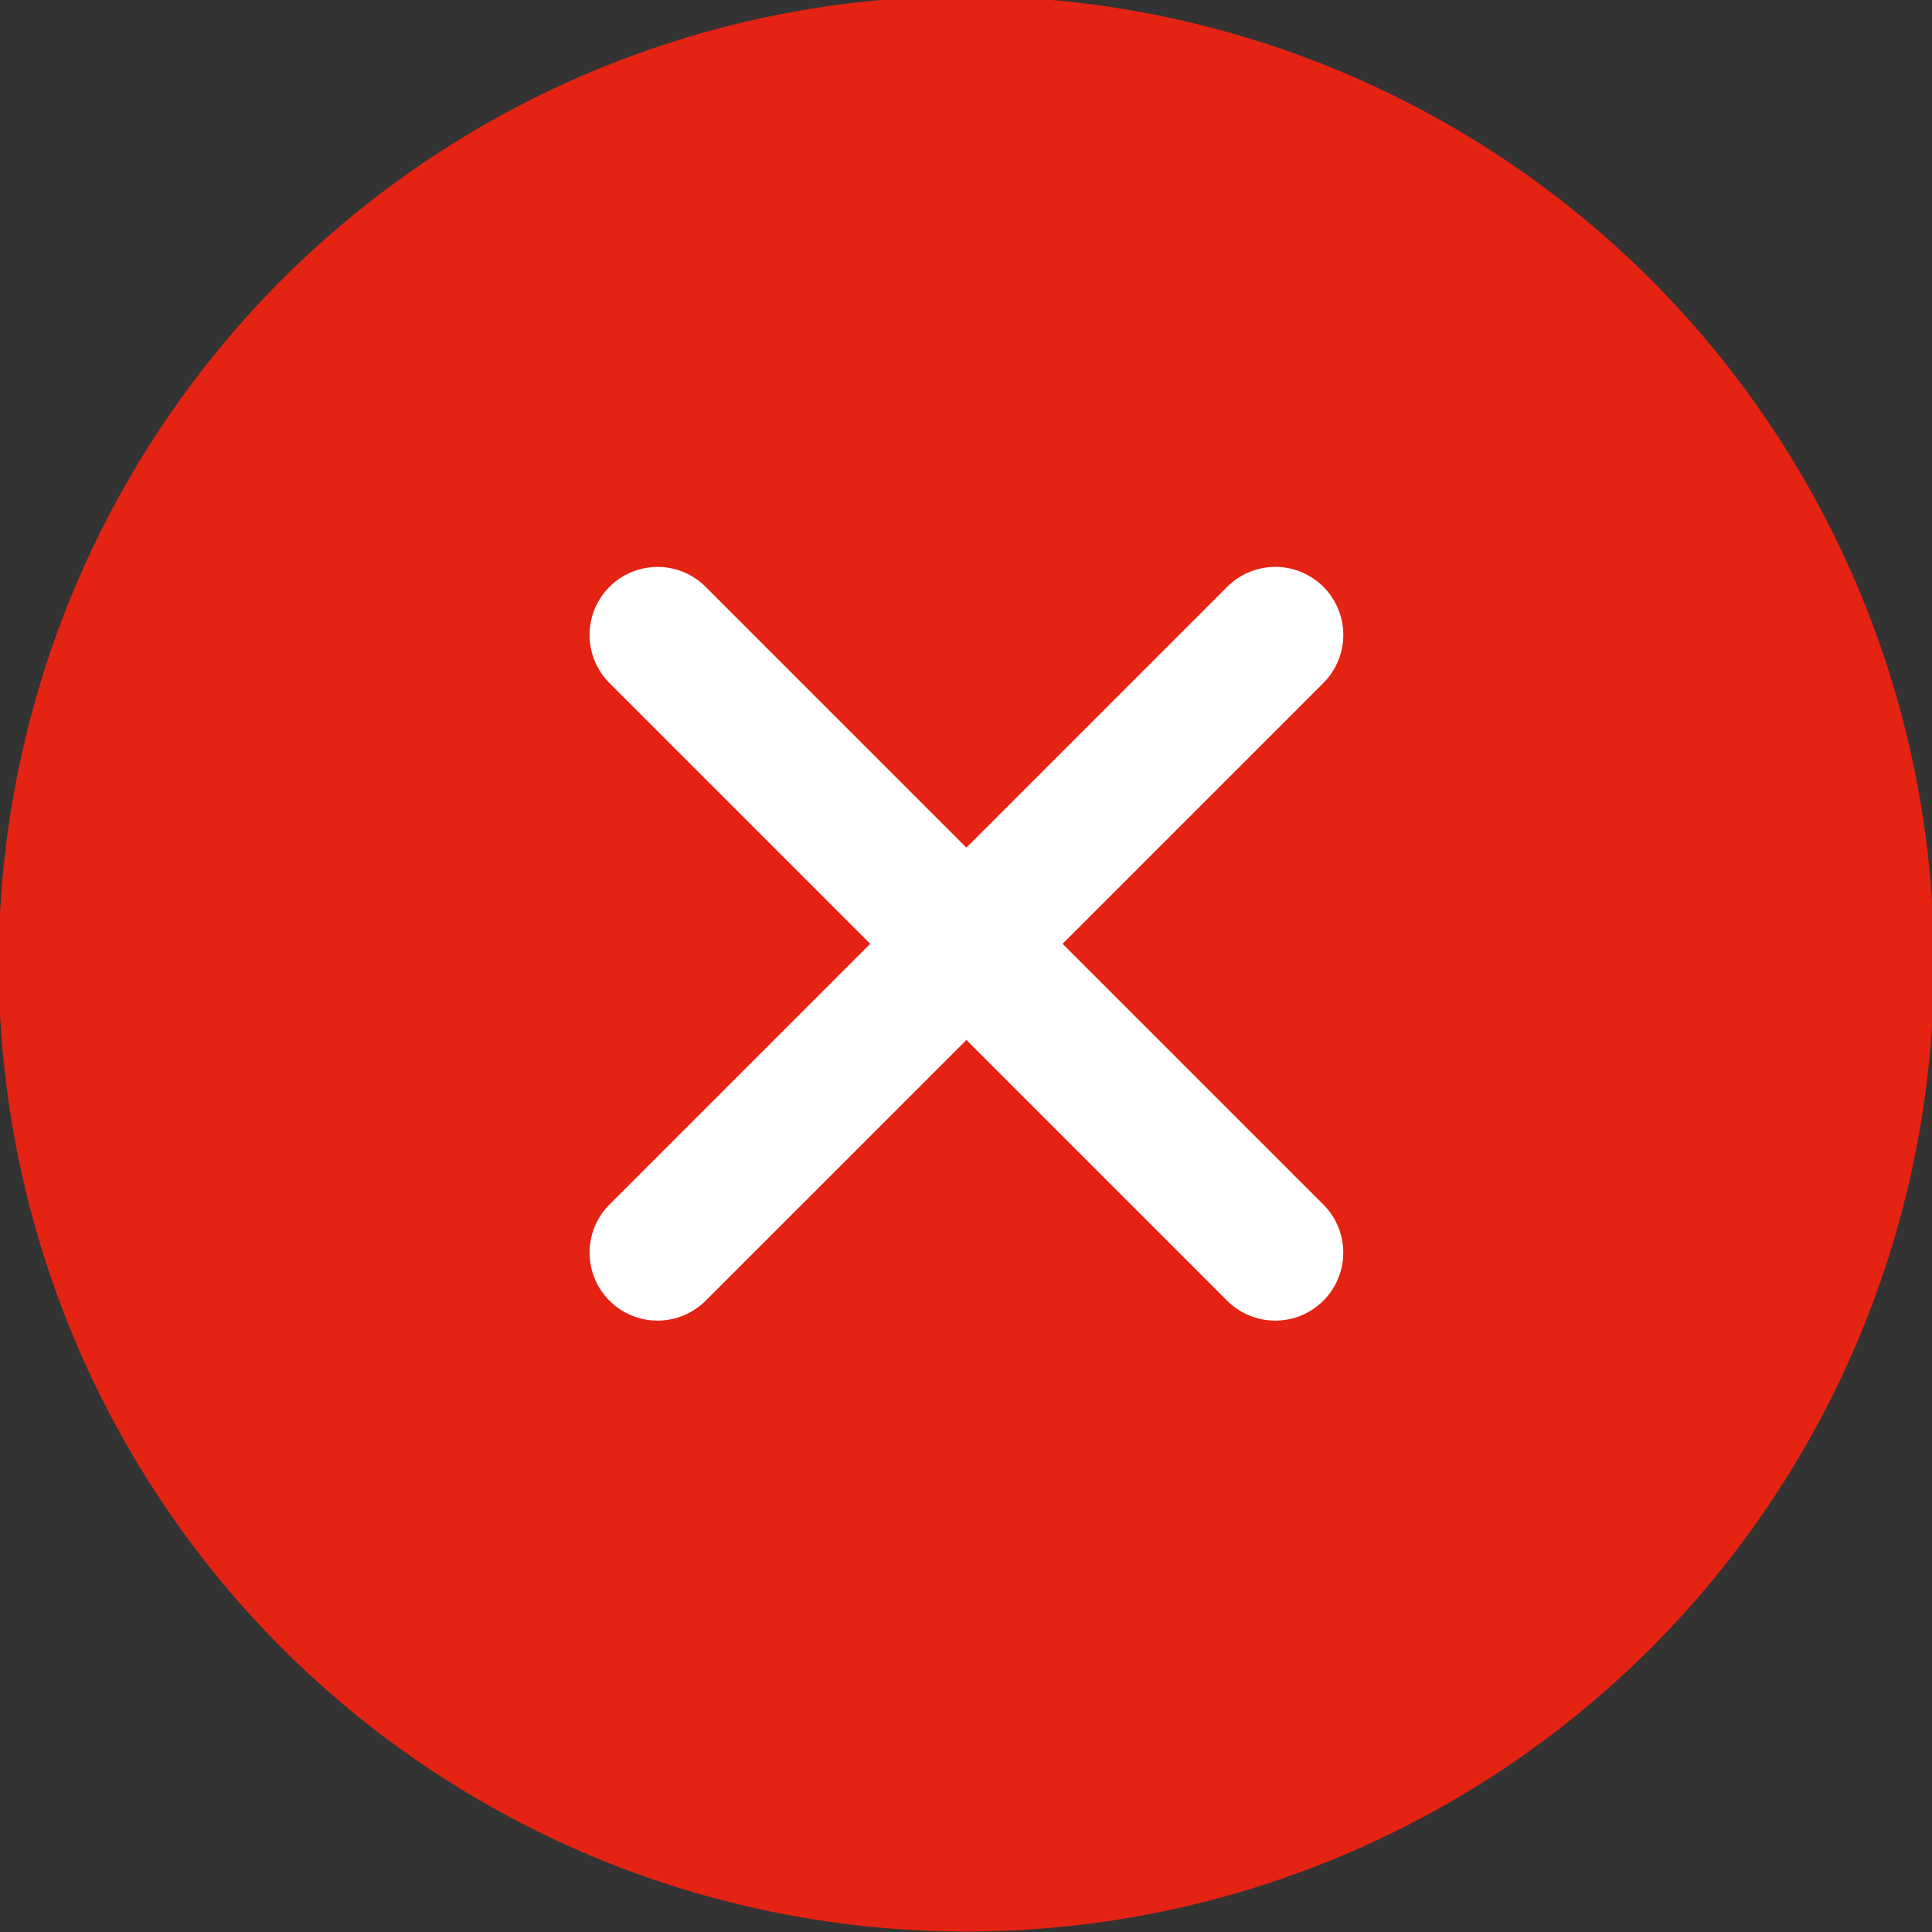 <svg xmlns="http://www.w3.org/2000/svg" xmlns:xlink="http://www.w3.org/1999/xlink" width="300" height="300" viewBox="0 0 300 300">
  <rect x="0" y="0" width="300" height="300" fill="#333333" stroke="none"/>
  <defs>
    <clipPath id="clip-Close">
      <rect width="300" height="300"/>
    </clipPath>
  </defs>
  <g id="Close" clip-path="url(#clip-Close)">
    <g id="Raggruppa_9904" data-name="Raggruppa 9904" transform="translate(199.561 -526.73) rotate(45)">
      <path id="Tracciato_2" data-name="Tracciato 2" d="M150.286-762.608A150.359,150.359,0,0,1,300.574-612.323,150.359,150.359,0,0,1,150.286-462.036,150.357,150.357,0,0,1,0-612.323,150.358,150.358,0,0,1,150.286-762.608Z" transform="translate(293 1125.608)" fill="#e42313" fill-rule="evenodd"/>
      <path id="Unione_5" data-name="Unione 5" d="M67.829,146.208V88.946H10.567a10.558,10.558,0,1,1,0-21.117H67.829V10.558a10.558,10.558,0,1,1,21.117,0v57.27h57.263a10.558,10.558,0,1,1,0,21.117H88.946v57.263a10.558,10.558,0,1,1-21.117,0Z" transform="translate(362.693 432.693)" fill="#fff"/>
    </g>
  </g>
</svg>

